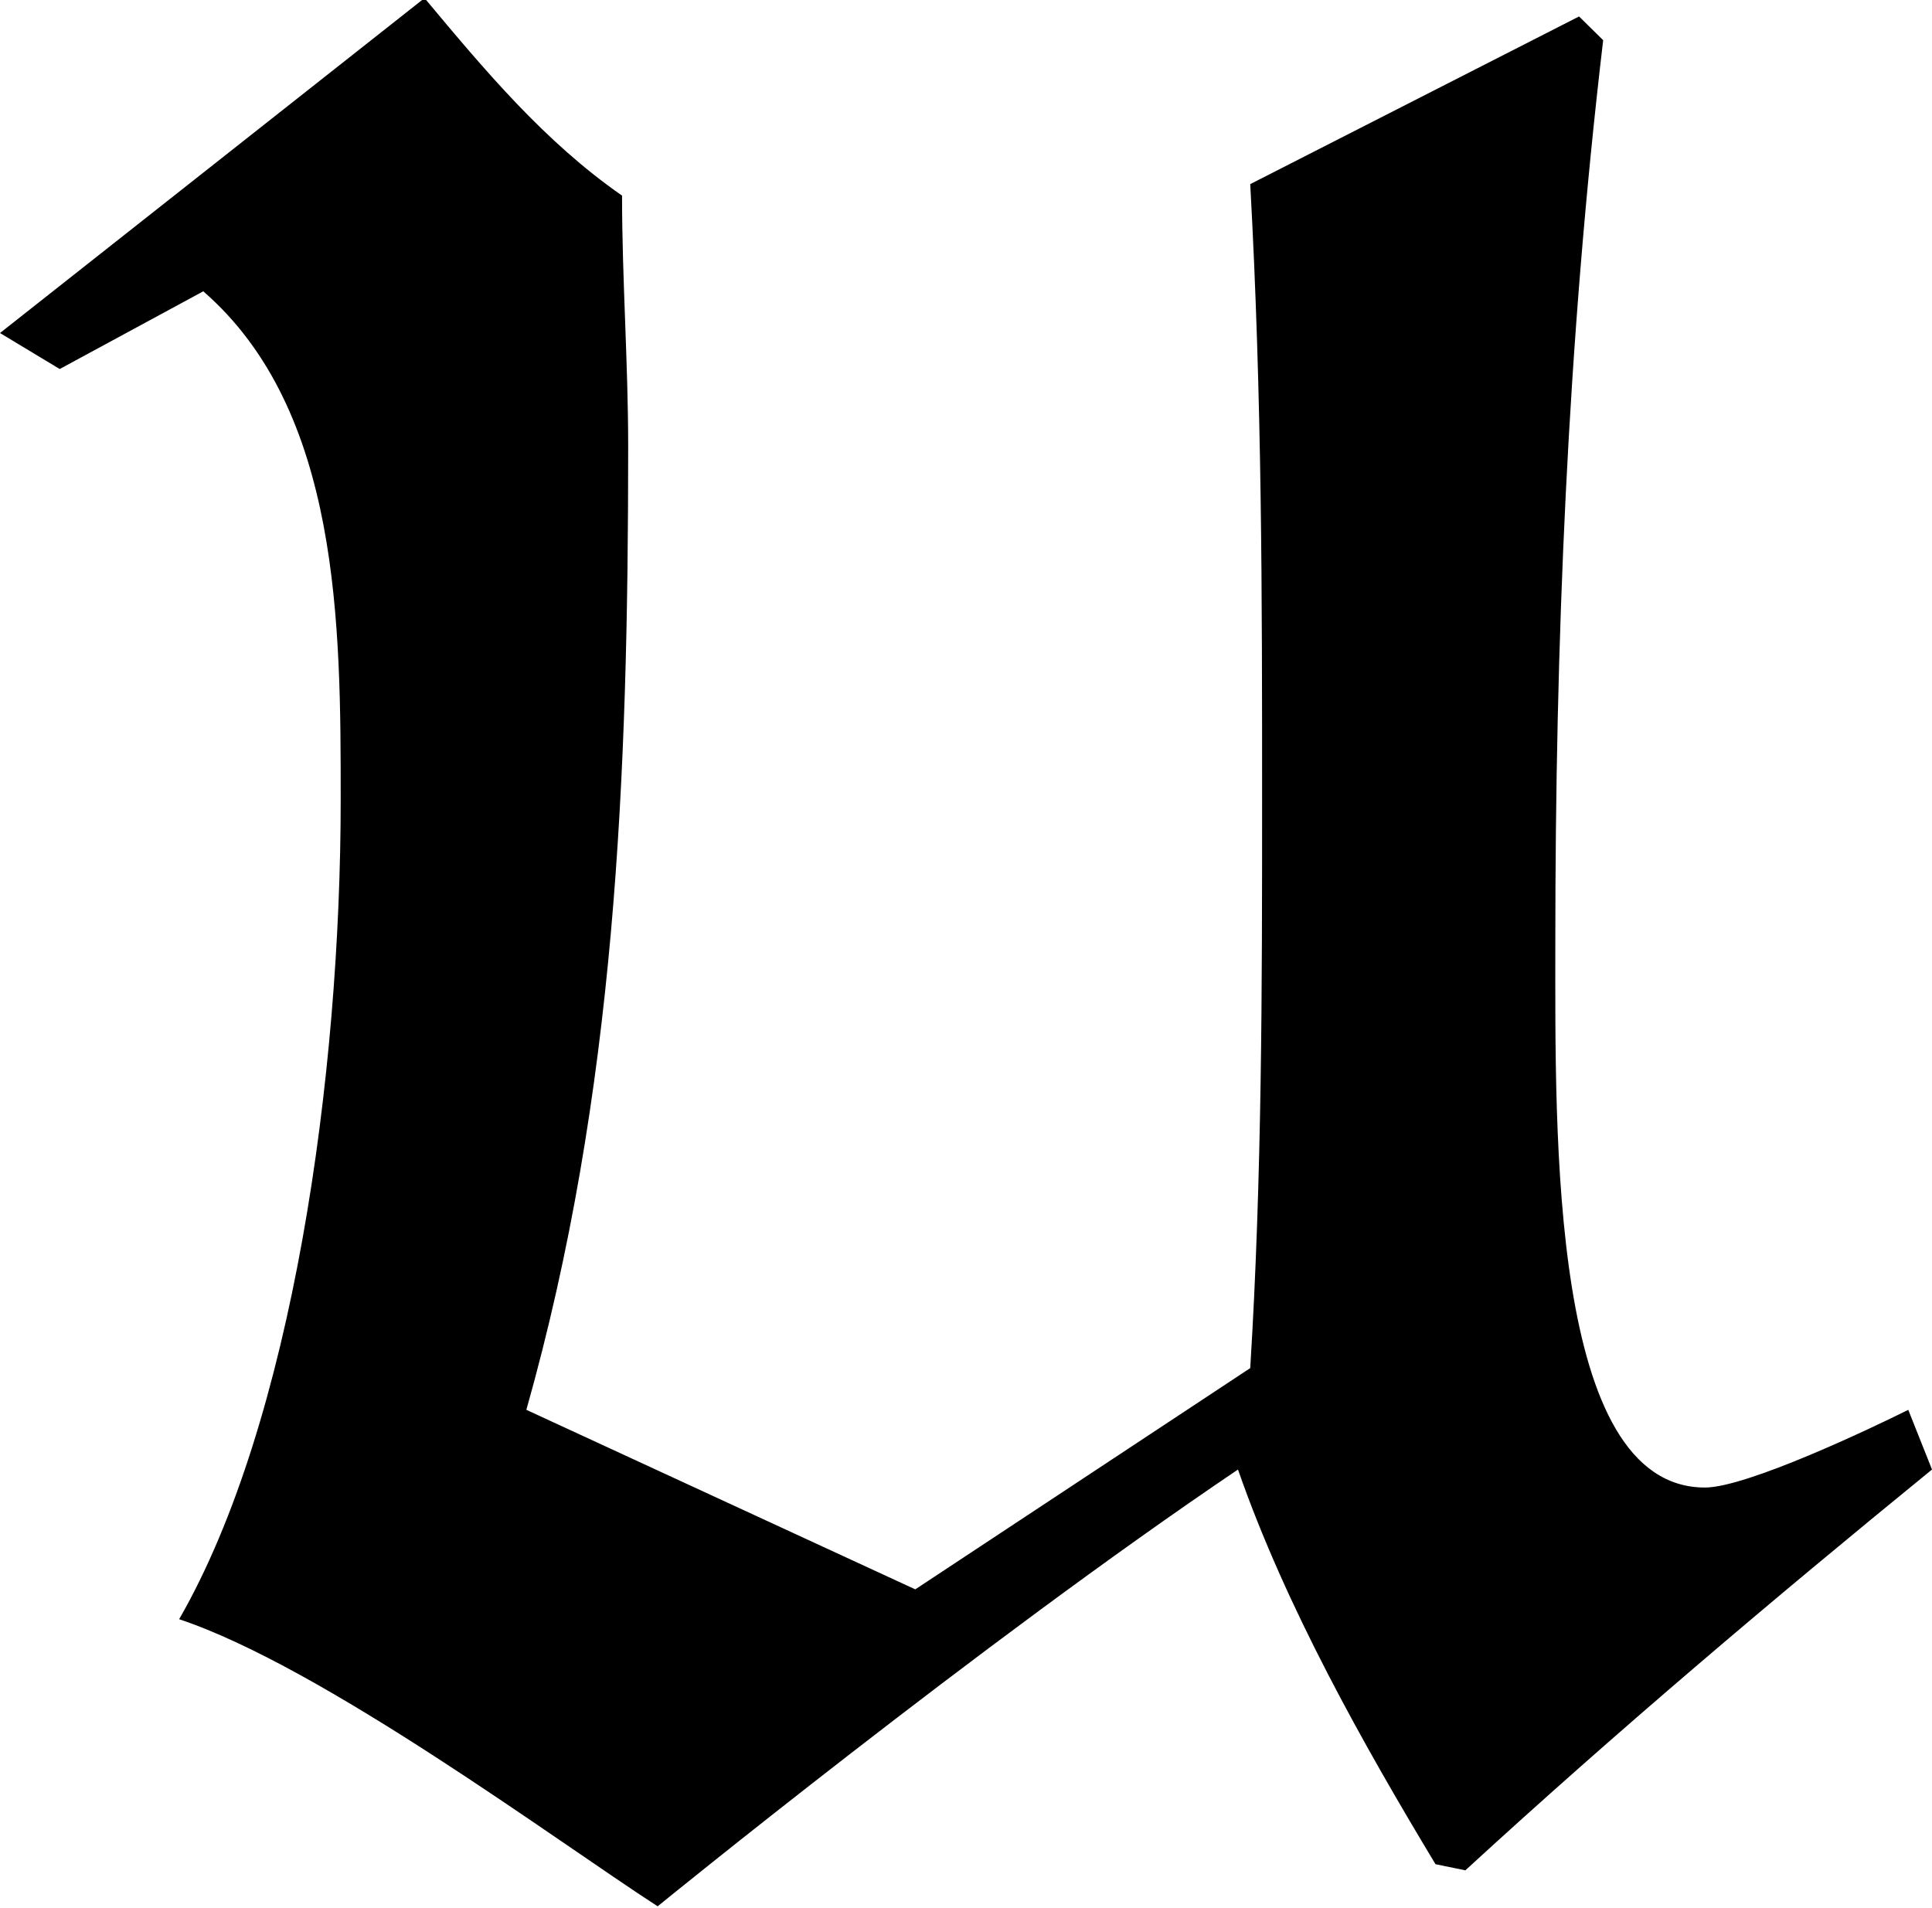 <?xml version="1.0" encoding="UTF-8"?>
<svg fill="#000000" version="1.1" viewBox="0 0 5.047 4.984" xmlns="http://www.w3.org/2000/svg" xmlns:xlink="http://www.w3.org/1999/xlink">
<defs>
<g id="a">
<path d="m4.203-4.672-0.859 0.438c0.031 0.562 0.031 1.078 0.031 1.609 0 0.484 0 0.984-0.031 1.484l-0.875 0.578-1.016-0.469c0.234-0.828 0.266-1.656 0.266-2.516 0-0.219-0.016-0.438-0.016-0.656-0.203-0.141-0.359-0.328-0.516-0.516l-1.109 0.875 0.156 0.094 0.375-0.203c0.359 0.312 0.359 0.875 0.359 1.328 0 0.719-0.125 1.625-0.422 2.141 0.375 0.125 0.984 0.578 1.25 0.75 0 0 0.844-0.688 1.516-1.141 0.125 0.359 0.328 0.719 0.516 1.031l0.078 0.016c0.391-0.359 0.797-0.703 1.219-1.047l-0.062-0.156c-0.094 0.047-0.422 0.203-0.531 0.203-0.406 0-0.391-0.922-0.391-1.422 0-0.781 0.031-1.562 0.125-2.359z"/>
</g>
</defs>
<g transform="translate(-148.79 -130.05)">
<use x="148.712" y="134.765" xlink:href="#a"/>
</g>
</svg>
